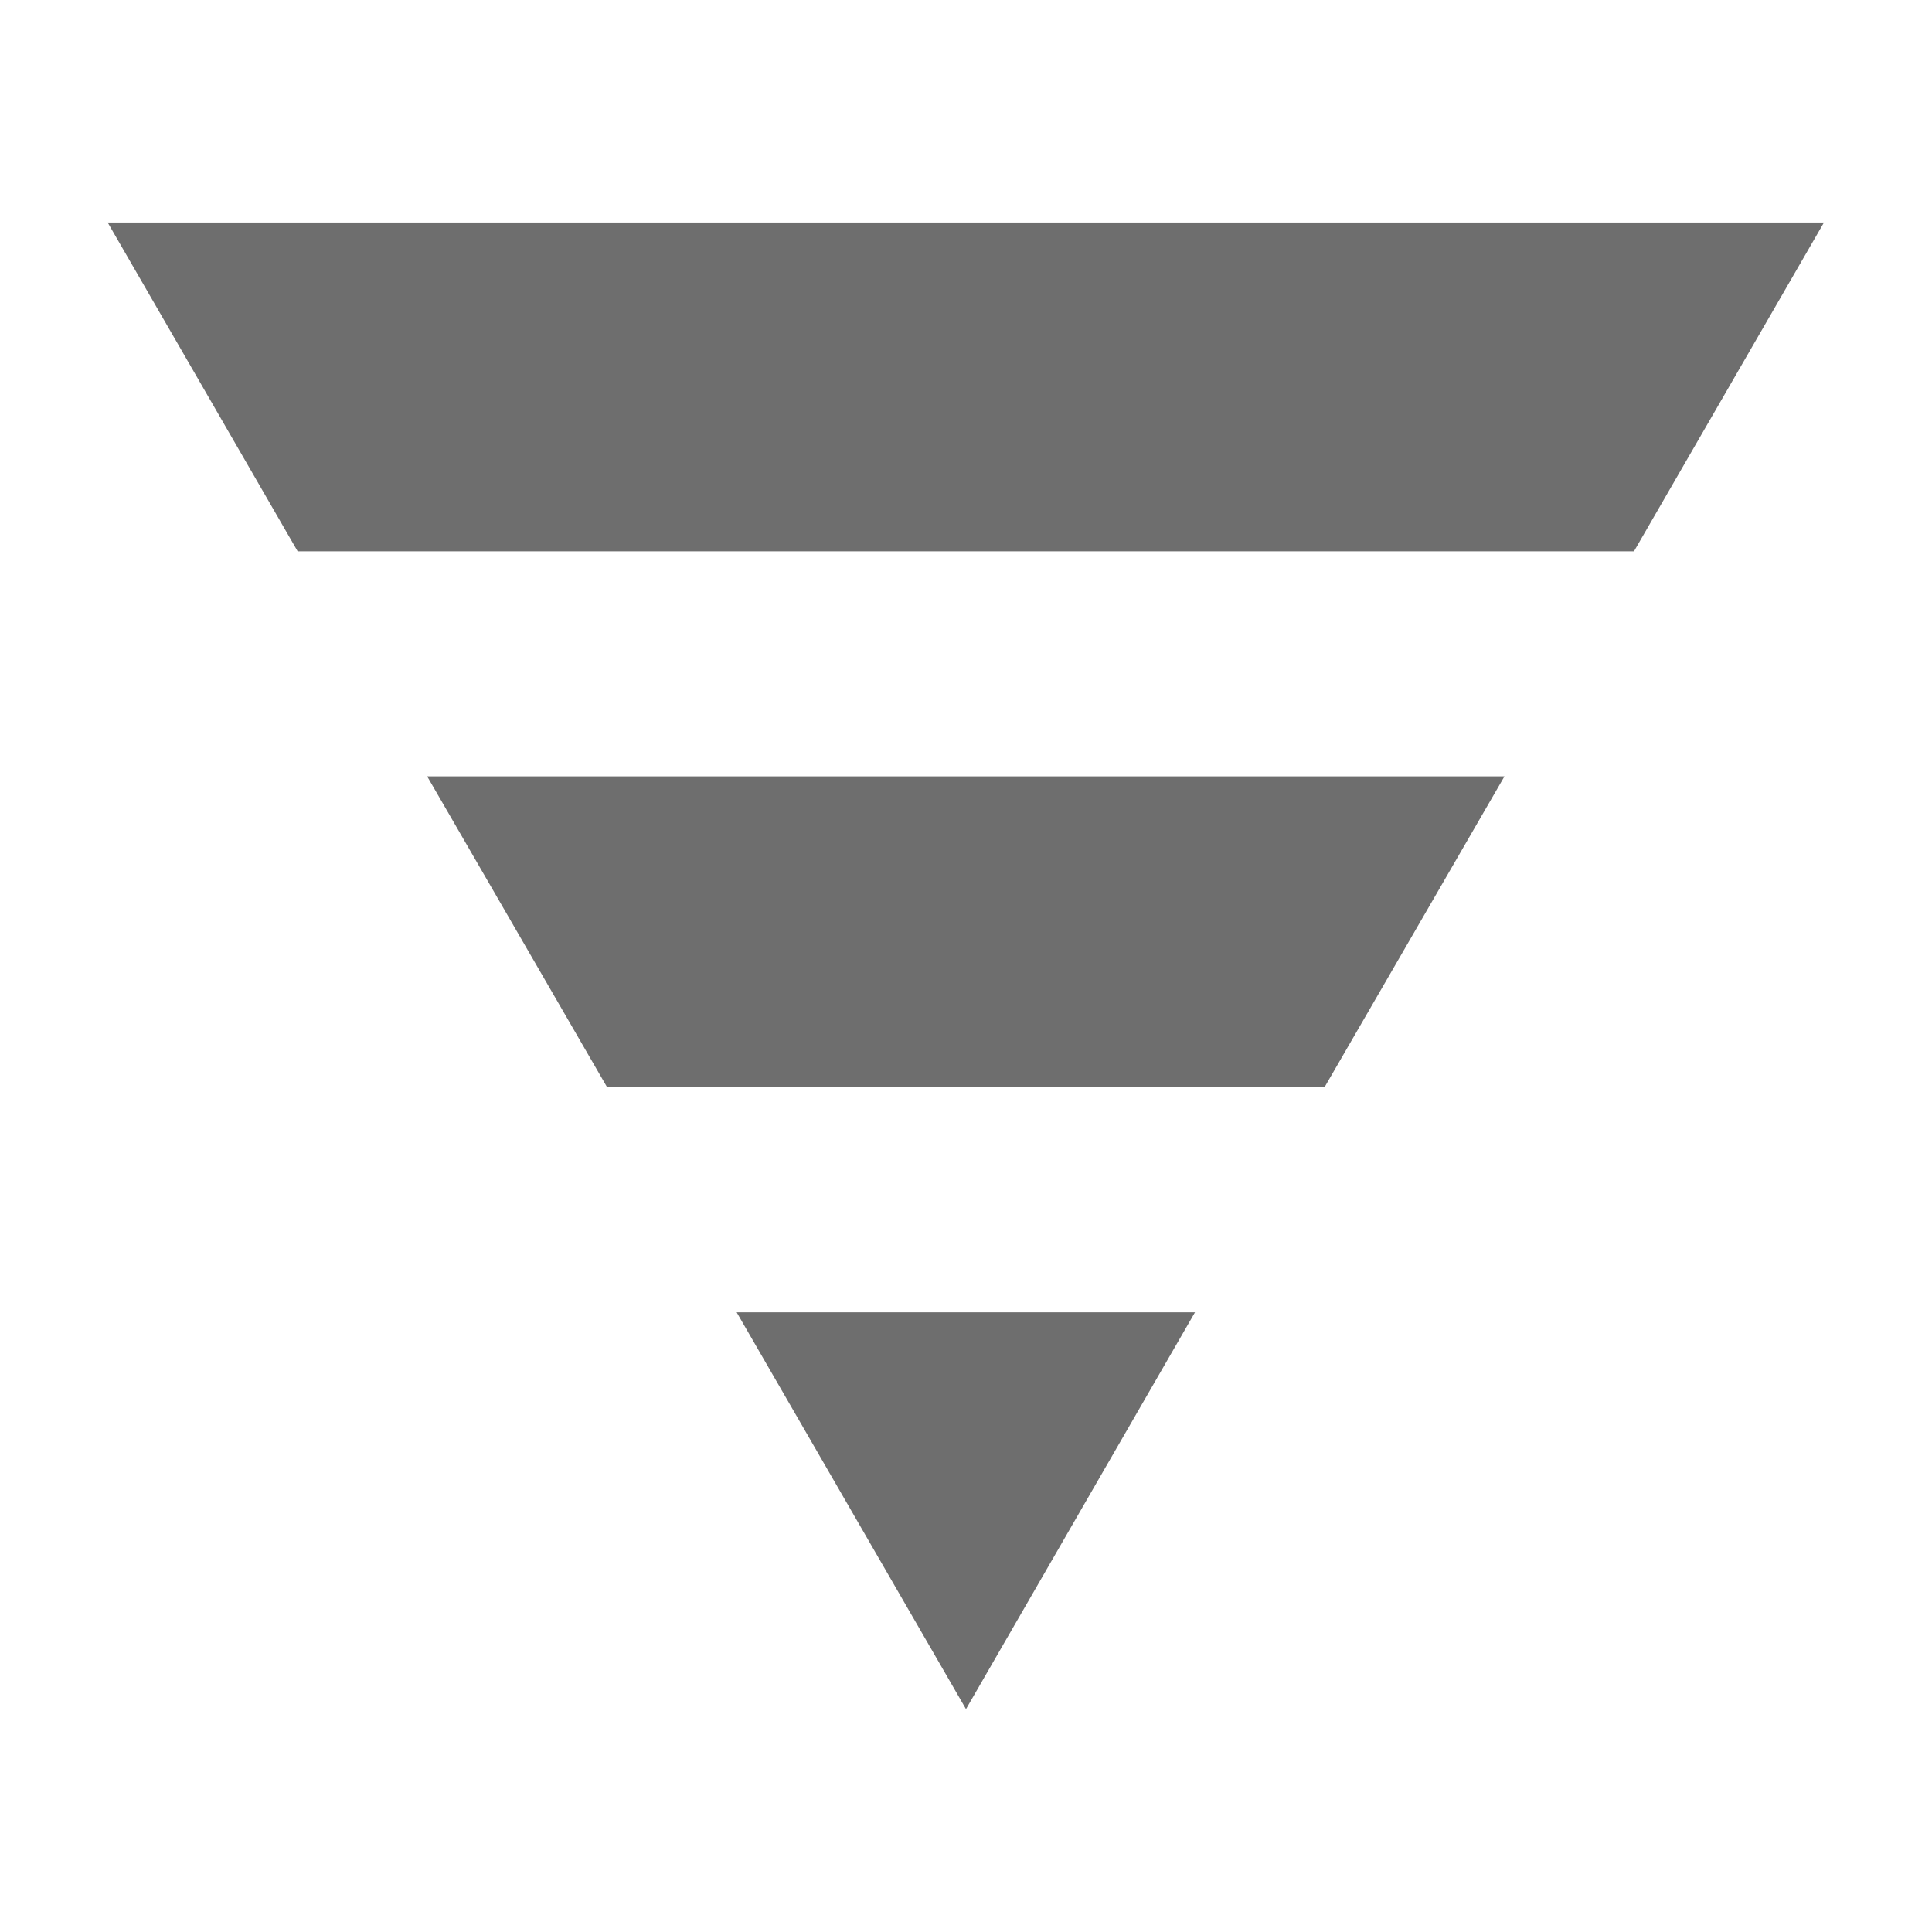 <svg width="16" height="16" xmlns="http://www.w3.org/2000/svg" viewBox="0 0 54 54" fill="#6e6e6e"><path d="M16.97 30.39h20.05l5.03-8.69H11.94l5.03 8.69zM3.01 6.22l5.31 9.19h37.35l5.31-9.19H3.01zM27 47.77l6.4-11.09H20.59L27 47.77z"/></svg>